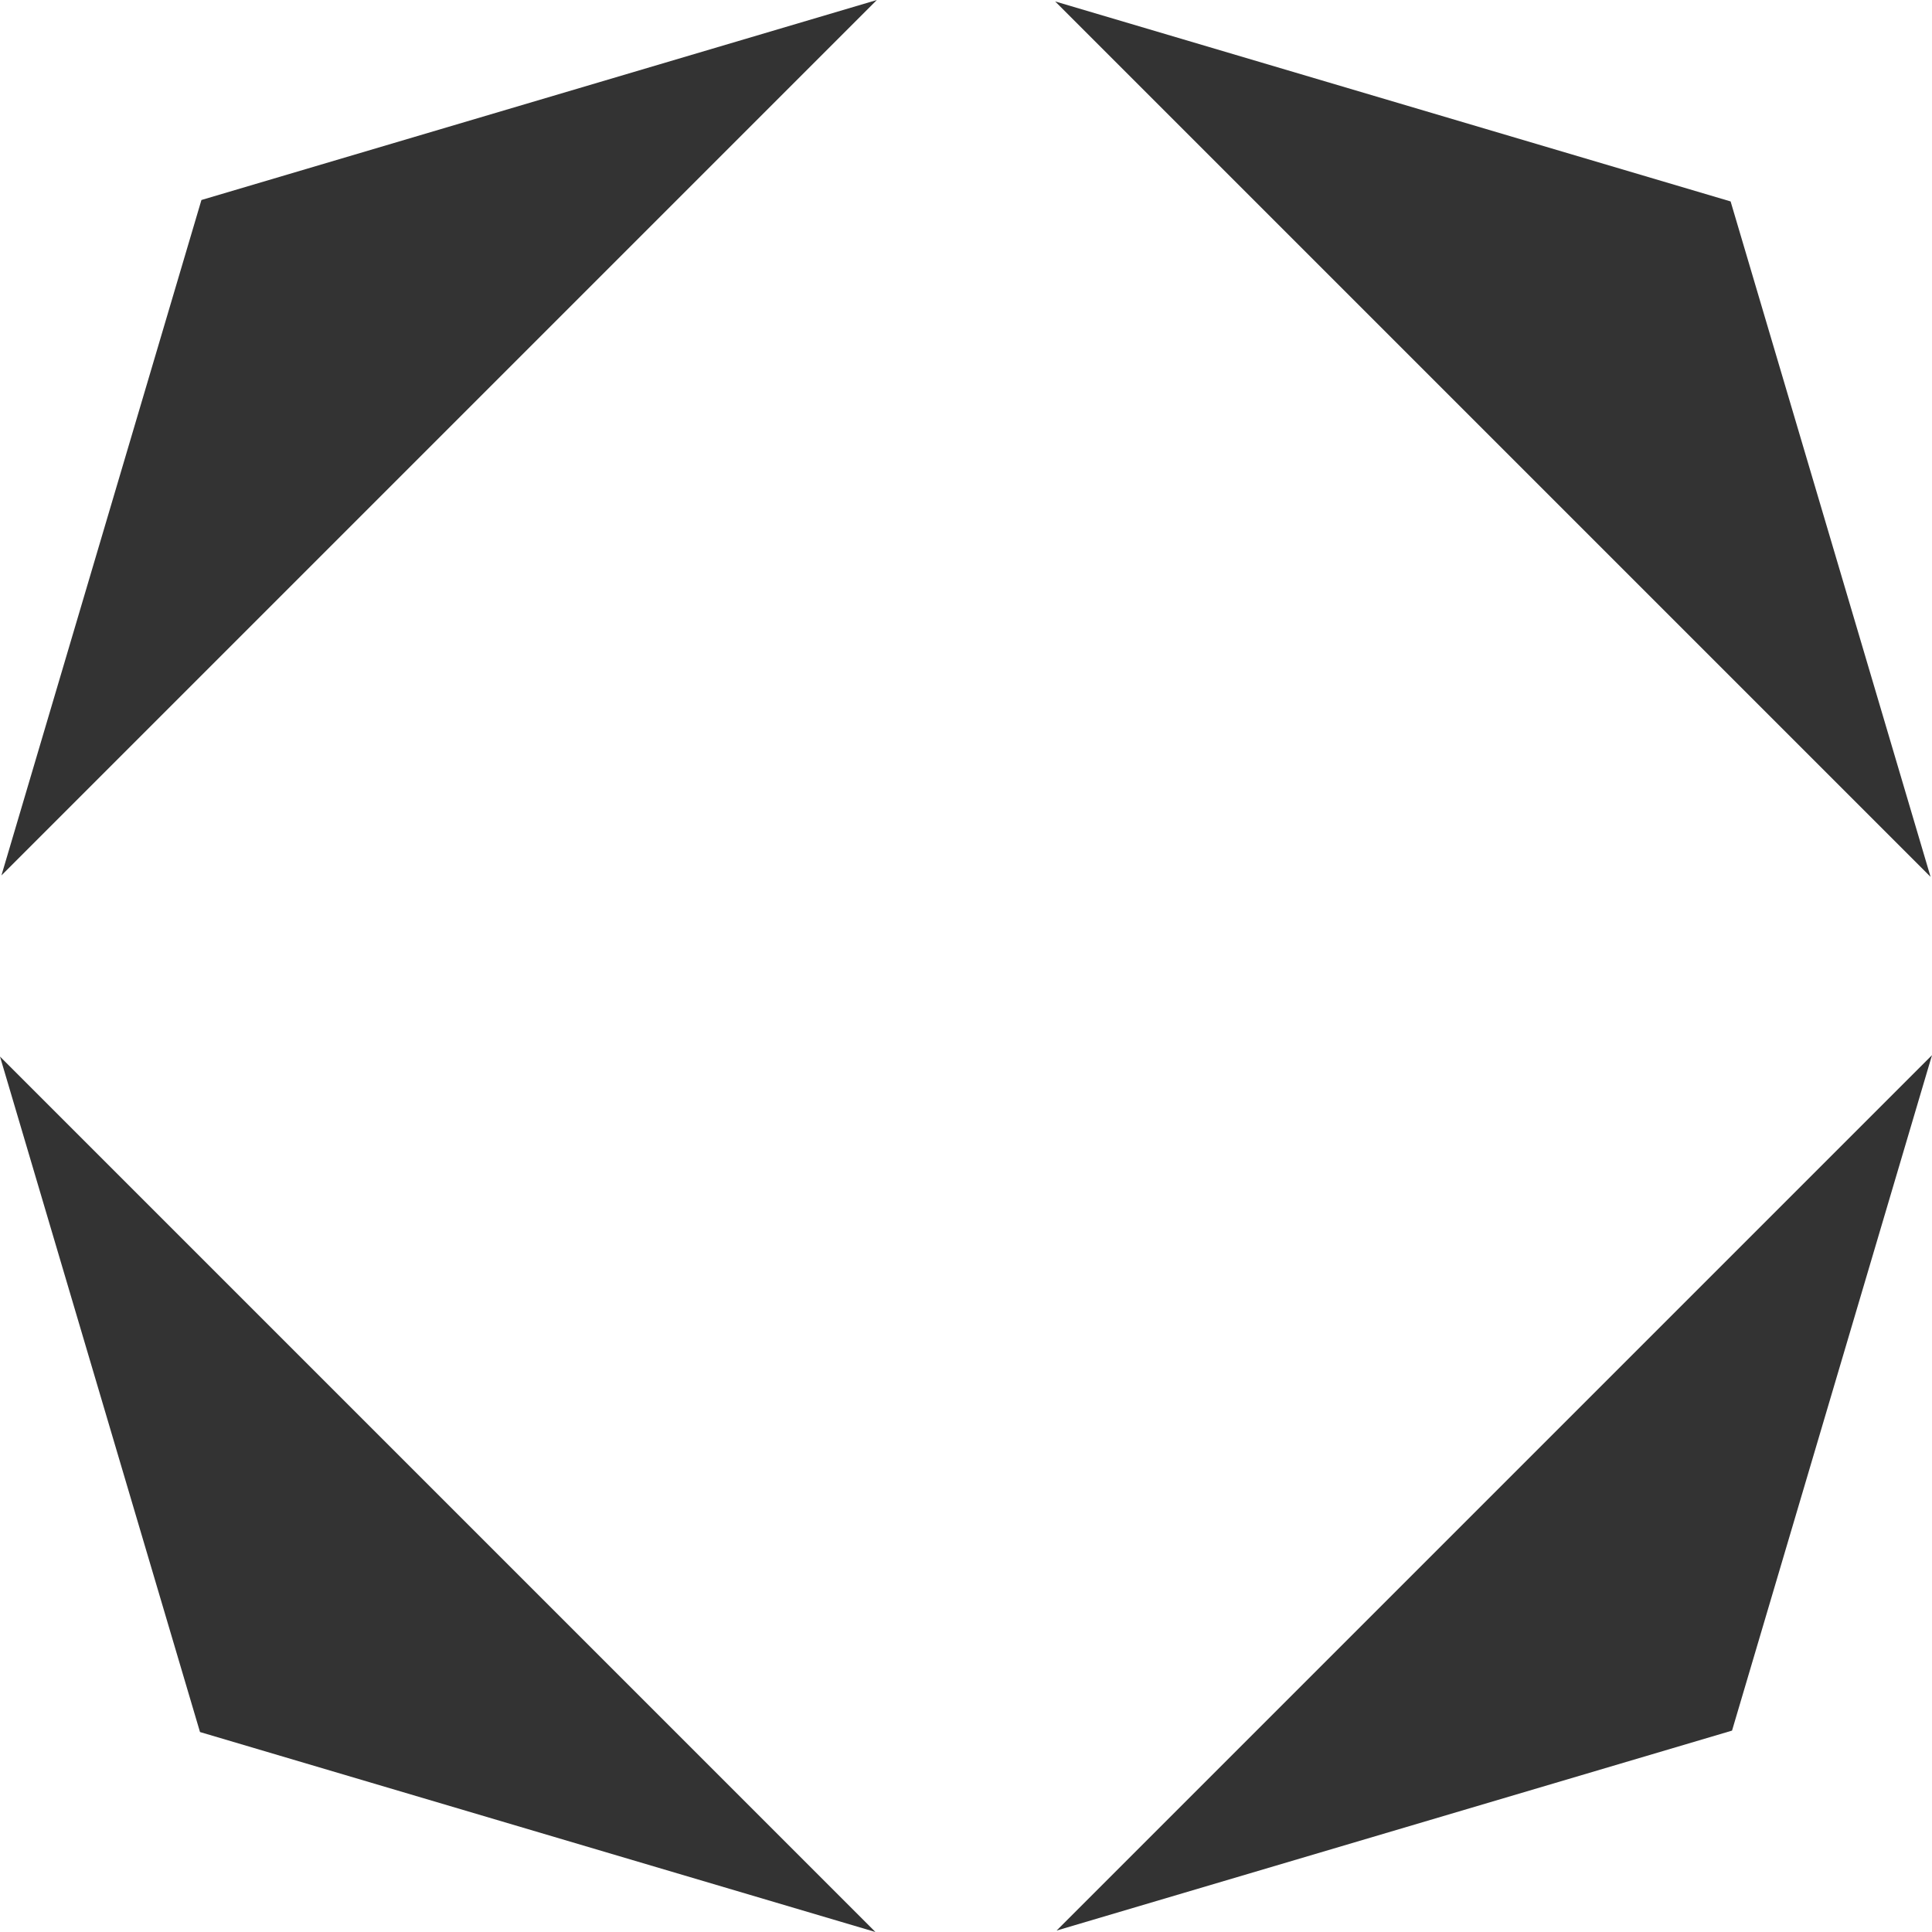 <svg xmlns="http://www.w3.org/2000/svg" viewBox="0 0 500 500" width="10" height="10" fill="#333" class="st-logo"><svg><polygon points="226.93 0 52.13 51.76 0.37 226.56 226.93 0" class="cls-1"/> <polygon points="273.44 499.63 448.25 447.88 500 273.07 273.44 499.63" class="cls-1"/> <polygon points="0 273.44 51.76 448.25 226.56 500 0 273.44" class="cls-1"/> <polygon points="499.63 226.93 447.88 52.13 273.07 0.37 499.63 226.93" class="cls-1"/></svg></svg>